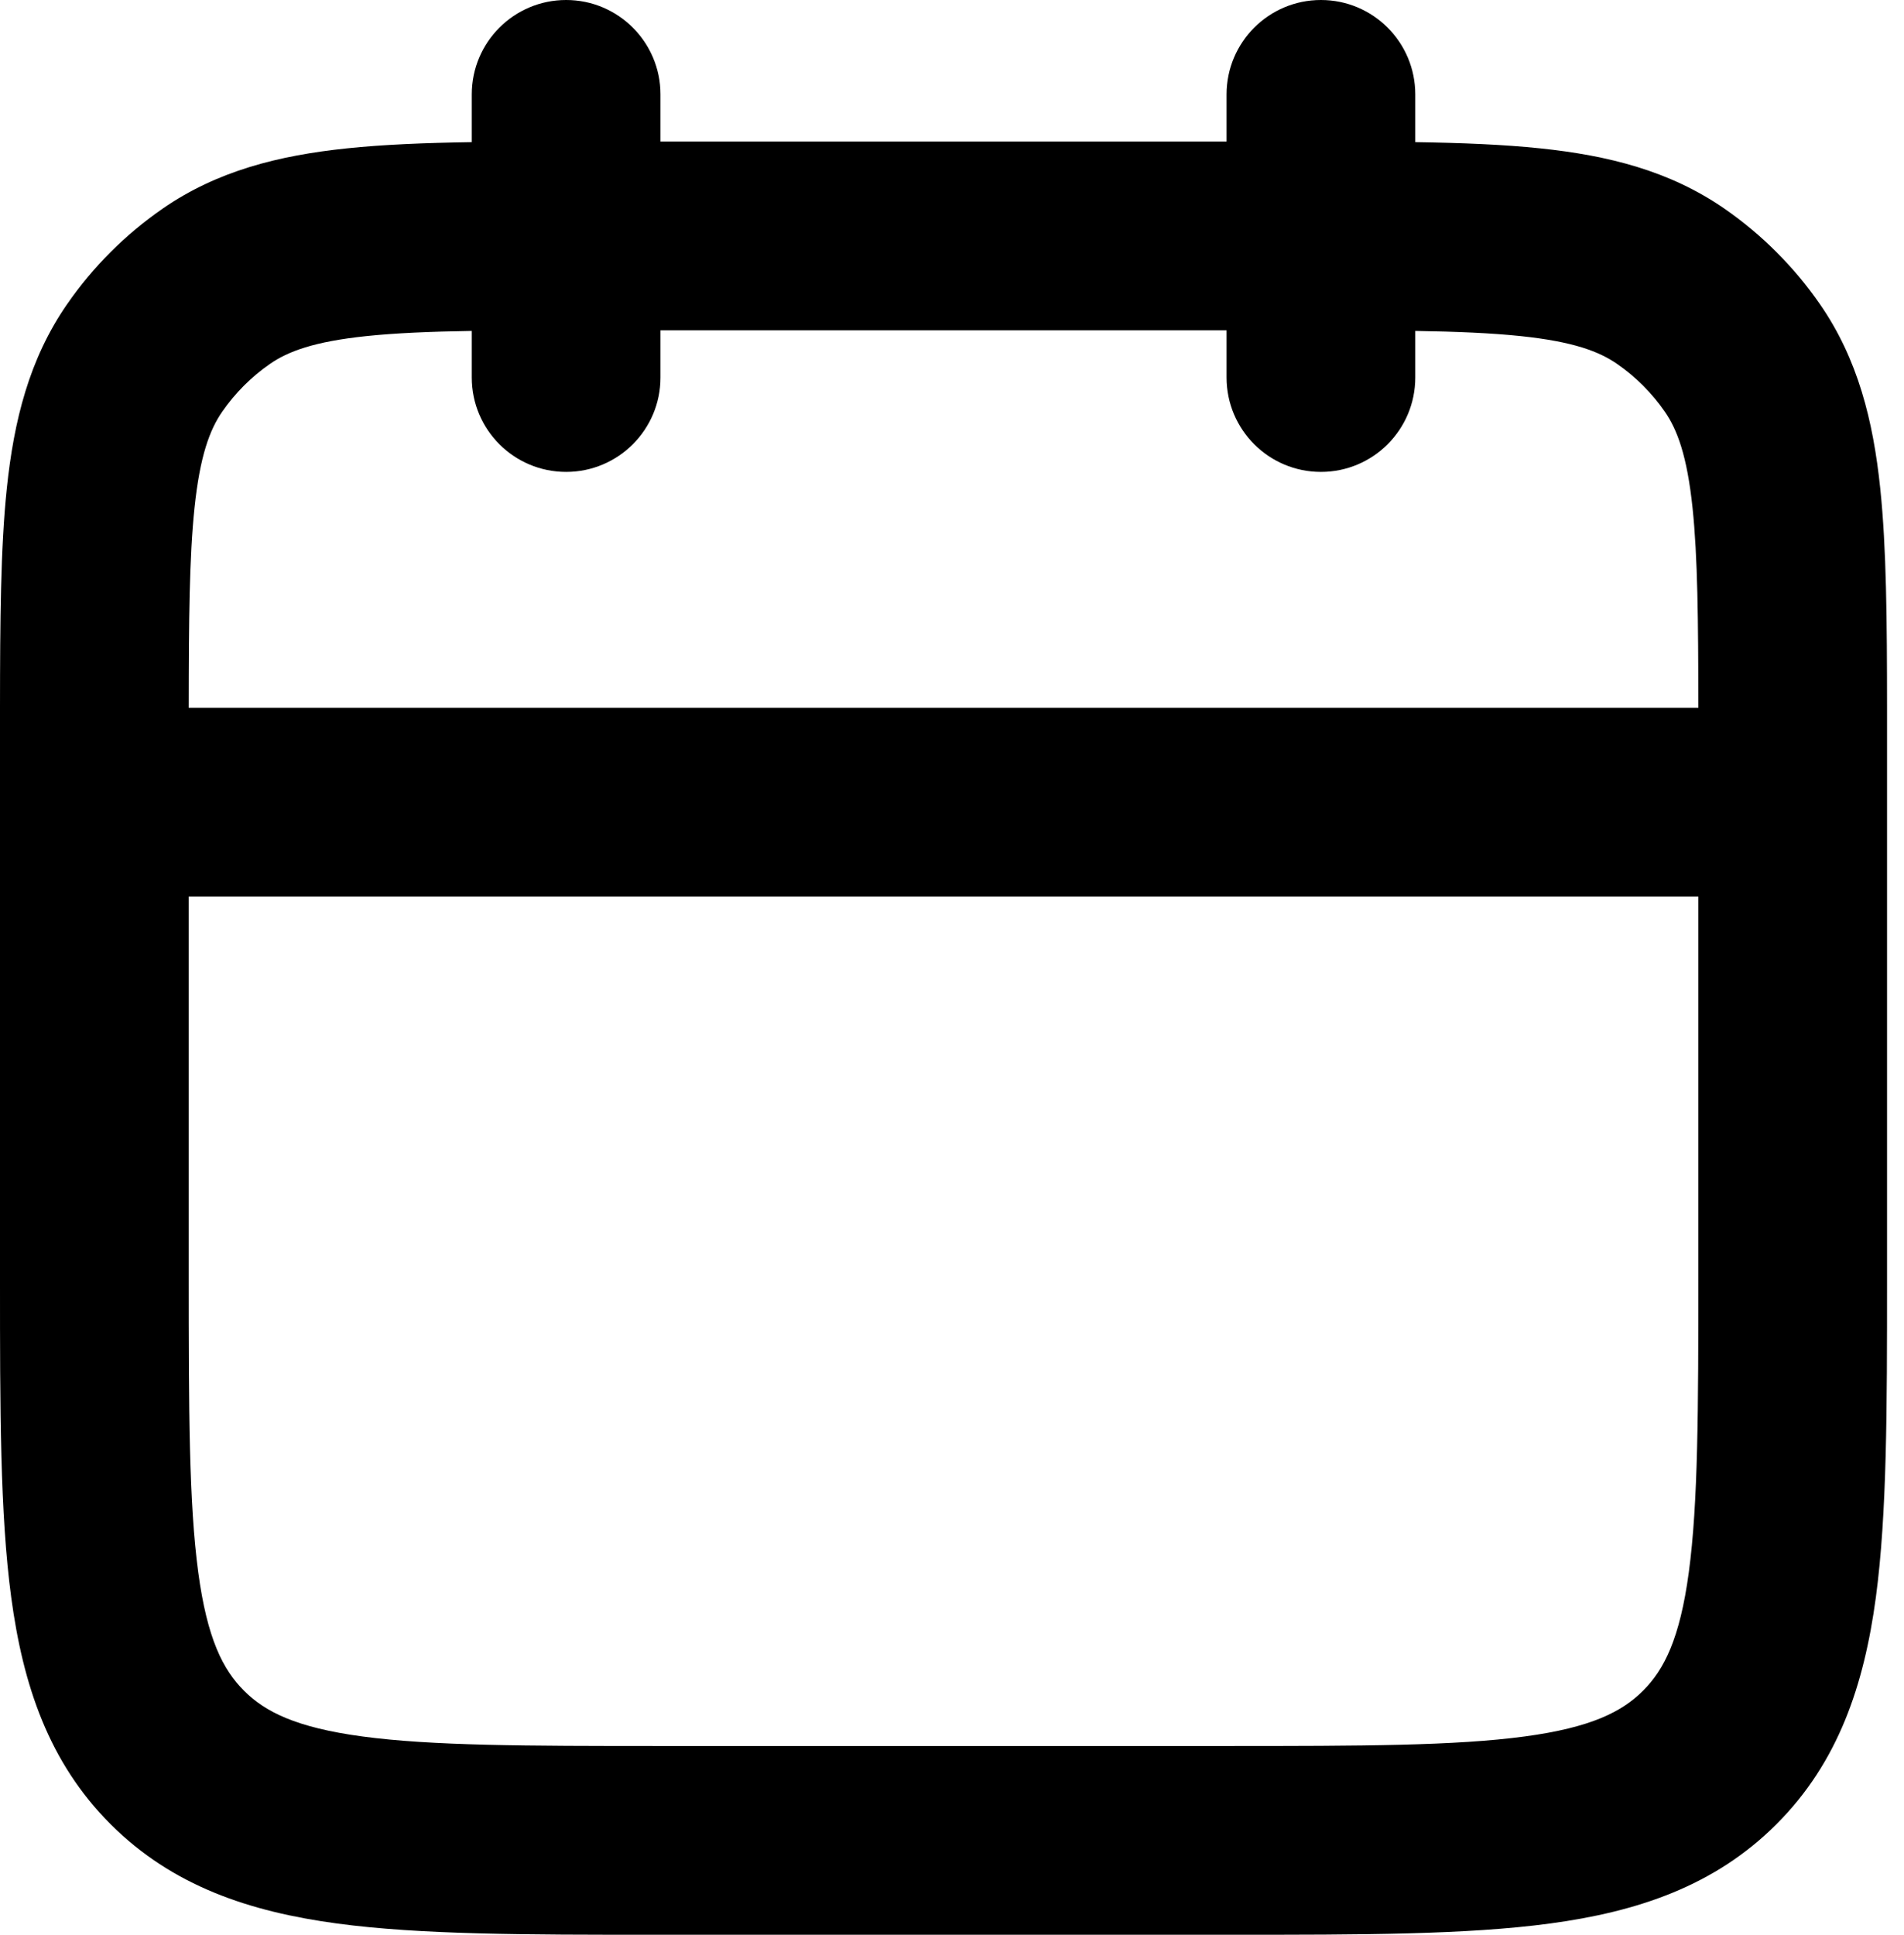<svg  viewBox="0 0 63 64" fill="none" xmlns="http://www.w3.org/2000/svg">
<path fill-rule="evenodd" clip-rule="evenodd" d="M21.854 3.122C21.854 1.398 20.456 0 18.732 0C17.008 0 15.61 1.398 15.61 3.122V4.702C14.061 4.726 12.686 4.781 11.474 4.908C9.228 5.143 7.192 5.649 5.381 6.902C4.146 7.757 3.075 8.828 2.219 10.064C0.966 11.875 0.46 13.911 0.225 16.157C0.019 18.129 0.002 20.536 0 23.415L2.97593e-06 23.894C2.97593e-06 24.003 2.97593e-06 24.113 2.97593e-06 24.223V42.367C-9.06826e-05 46.594 -0 50.08 0.371 52.839C0.76 55.736 1.609 58.294 3.658 60.342C5.706 62.391 8.264 63.24 11.161 63.629C13.92 64 17.406 64 21.633 64H40.806C45.033 64 48.519 64 51.278 63.629C54.175 63.24 56.733 62.391 58.781 60.342C60.83 58.294 61.679 55.736 62.069 52.839C62.439 50.08 62.439 46.594 62.439 42.367V24.223C62.439 24.128 62.439 24.032 62.439 23.938V23.415C62.438 20.536 62.42 18.129 62.214 16.157C61.98 13.911 61.473 11.875 60.22 10.064C59.364 8.828 58.293 7.757 57.058 6.902C55.247 5.649 53.211 5.143 50.965 4.908C49.753 4.781 48.378 4.726 46.829 4.702V3.122C46.829 1.398 45.432 0 43.707 0C41.983 0 40.585 1.398 40.585 3.122V4.683H21.854V3.122ZM56.195 23.415C56.193 20.491 56.173 18.423 56.004 16.806C55.822 15.069 55.497 14.212 55.085 13.617C54.658 13 54.123 12.464 53.505 12.037C52.91 11.625 52.053 11.3 50.316 11.118C49.346 11.017 48.212 10.969 46.829 10.947V12.488C46.829 14.212 45.432 15.61 43.707 15.61C41.983 15.61 40.585 14.212 40.585 12.488V10.927H21.854V12.488C21.854 14.212 20.456 15.61 18.732 15.61C17.008 15.61 15.61 14.212 15.61 12.488V10.947C14.227 10.969 13.094 11.017 12.123 11.118C10.386 11.3 9.529 11.625 8.934 12.037C8.317 12.464 7.781 13 7.354 13.617C6.942 14.212 6.617 15.069 6.435 16.806C6.266 18.423 6.246 20.491 6.244 23.415H56.195ZM6.244 29.659V42.146C6.244 46.65 6.251 49.713 6.559 52.007C6.855 54.211 7.378 55.232 8.073 55.927C8.768 56.622 9.789 57.145 11.993 57.441C14.287 57.749 17.35 57.756 21.854 57.756H40.585C45.089 57.756 48.152 57.749 50.446 57.441C52.651 57.145 53.671 56.622 54.366 55.927C55.061 55.232 55.584 54.211 55.88 52.007C56.189 49.713 56.195 46.65 56.195 42.146V29.659H6.244Z" fill="black"/>
</svg>
